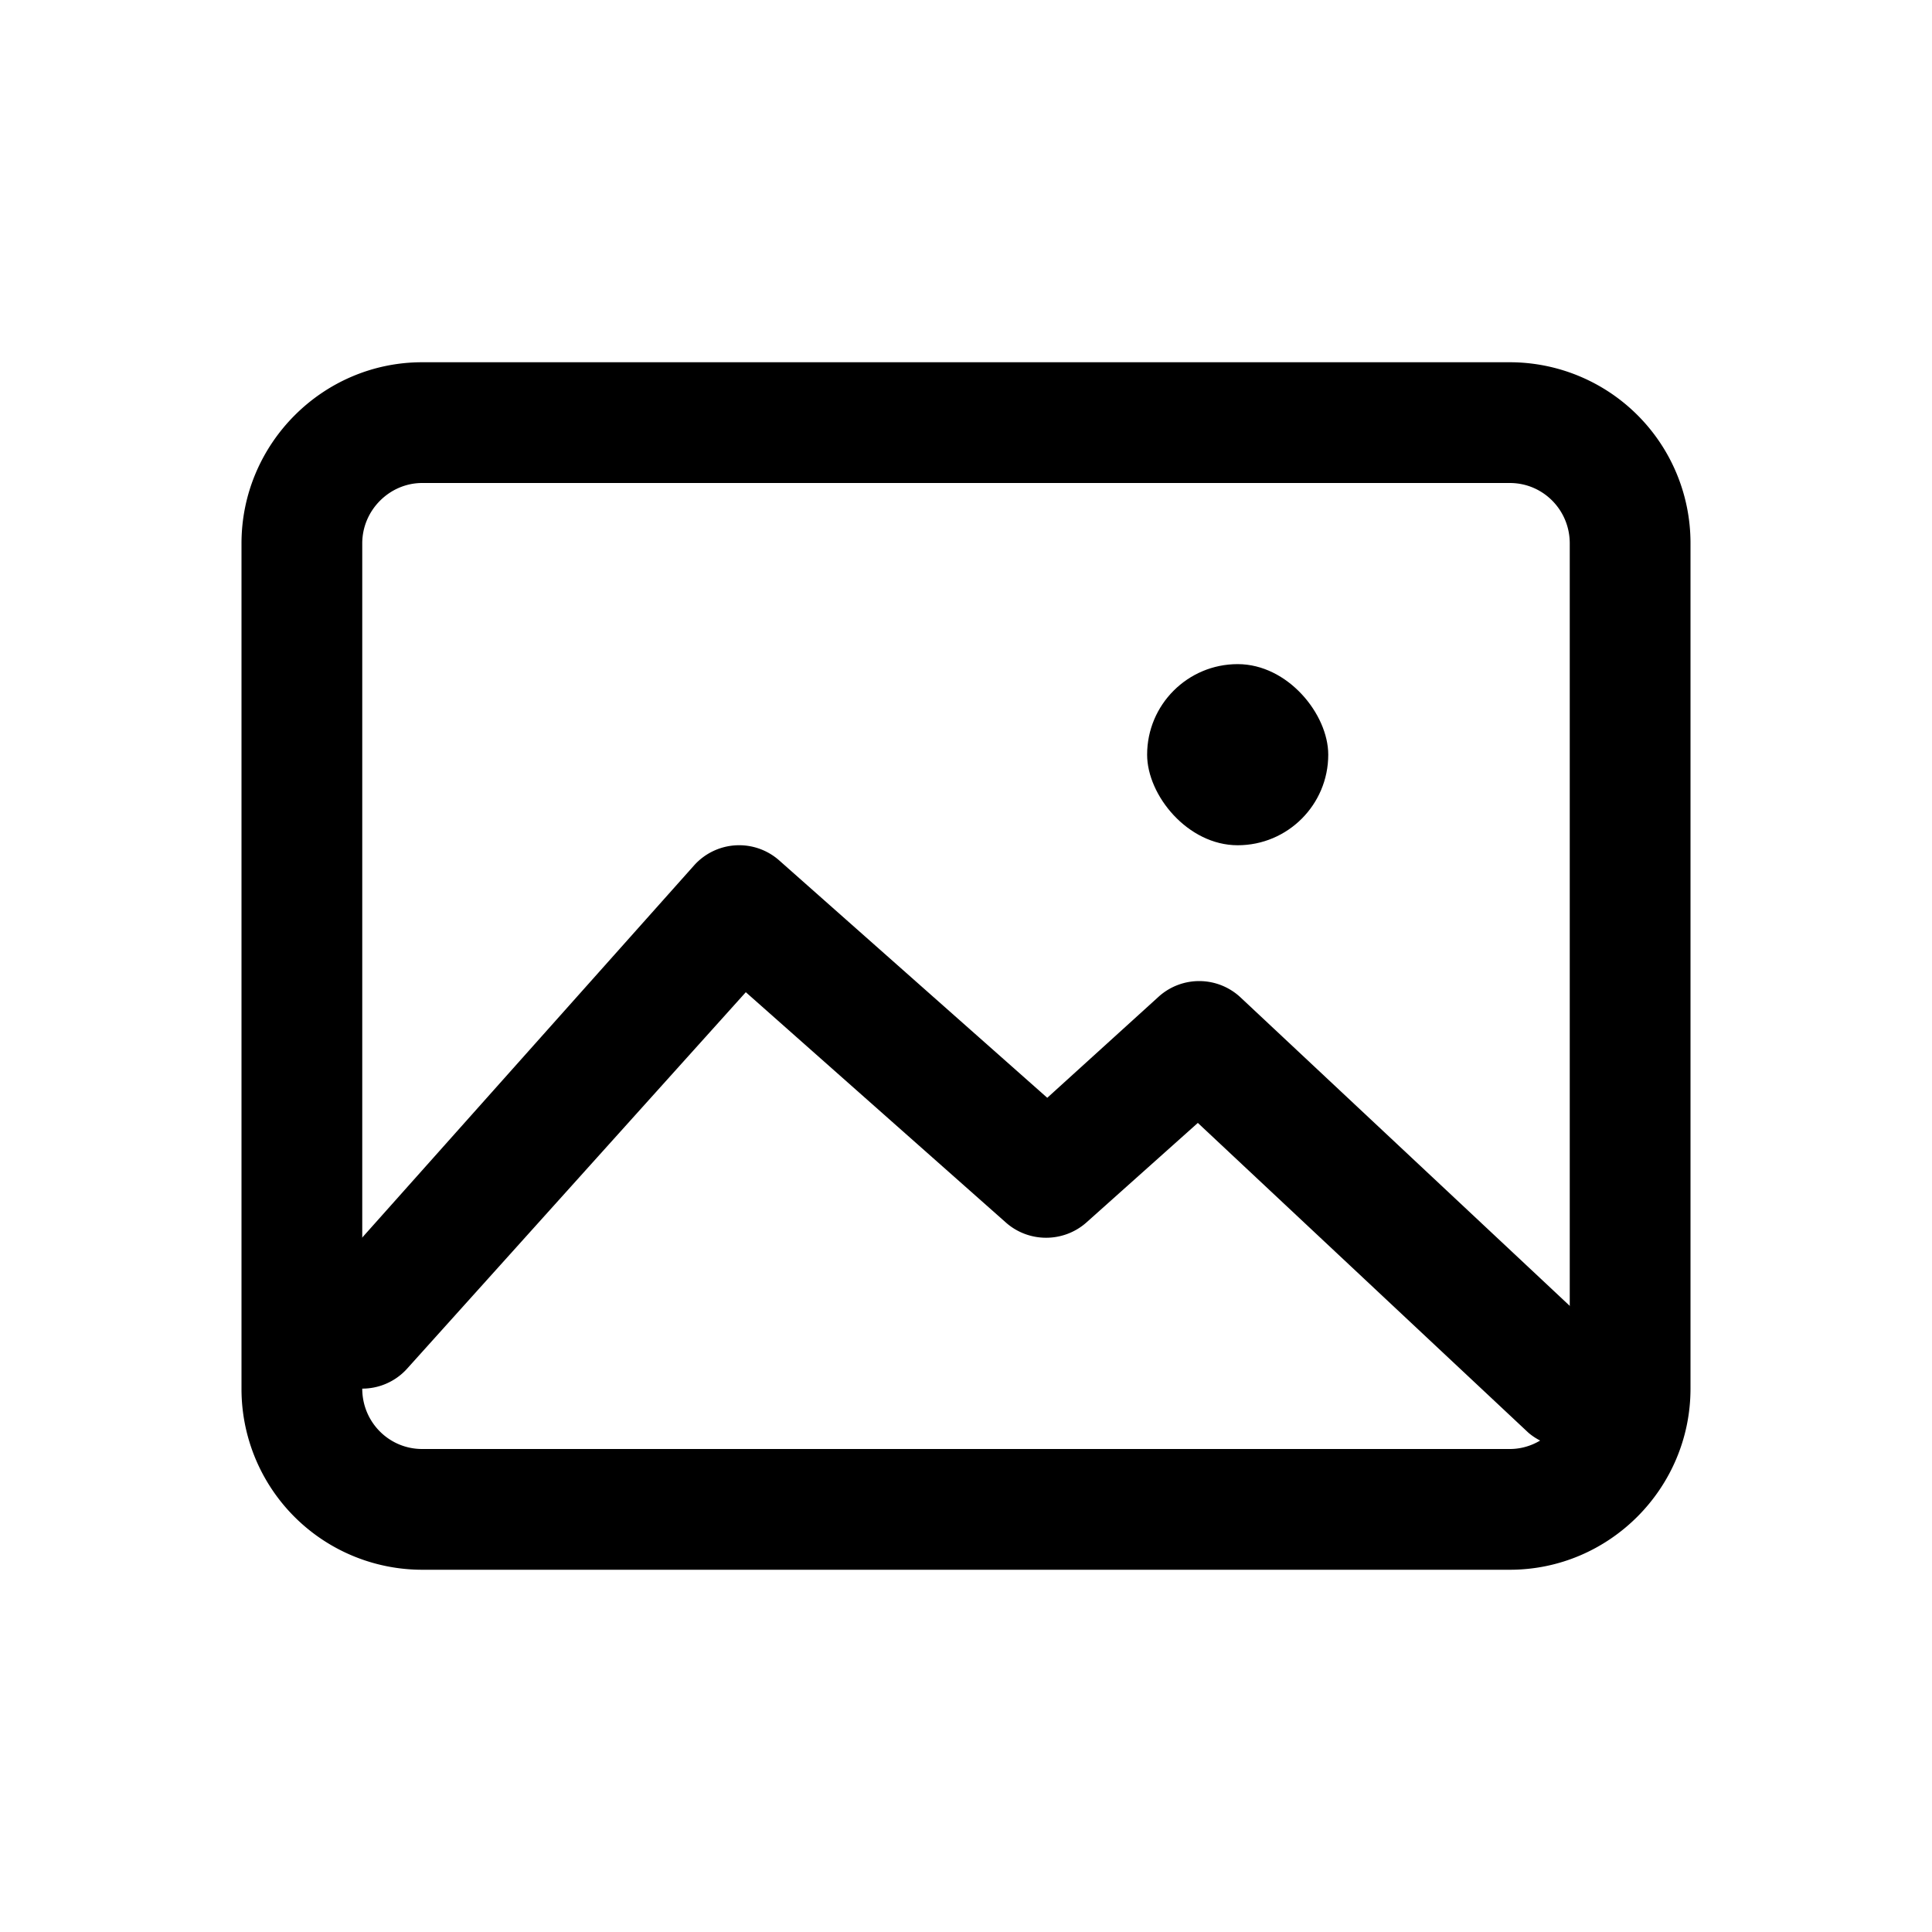 <svg class="icon svg-icon svg-icon-insert-image" viewBox="0 0 32 32"><g transform="translate(4 6)" fill-rule="evenodd"><path d="M8.353 10.434l4.311 3.818c.378.332.947.332 1.326 0l1.85-1.653 5.477 5.133a1.002 1.002 0 0 0 1.367-1.462l-6.137-5.75a1.002 1.002 0 0 0-1.347-.02l-1.854 1.683-4.44-3.932a1.001 1.001 0 0 0-1.41.083l-6.242 7a1 1 0 0 0 1.492 1.332l5.607-6.232z"></path><rect x="15" y="5" width="3" height="3" rx="1.5"></rect><path d="M2 3v14c0 .555.444 1 .992 1h18.016c.537 0 .992-.448.992-1V3c0-.555-.444-1-.992-1H2.992C2.455 2 2 2.448 2 3zM0 3c0-1.65 1.346-3 2.992-3h18.016A2.994 2.994 0 0 1 24 3v14c0 1.652-1.346 3-2.992 3H2.992A2.994 2.994 0 0 1 0 17V3z"></path></g></svg>
